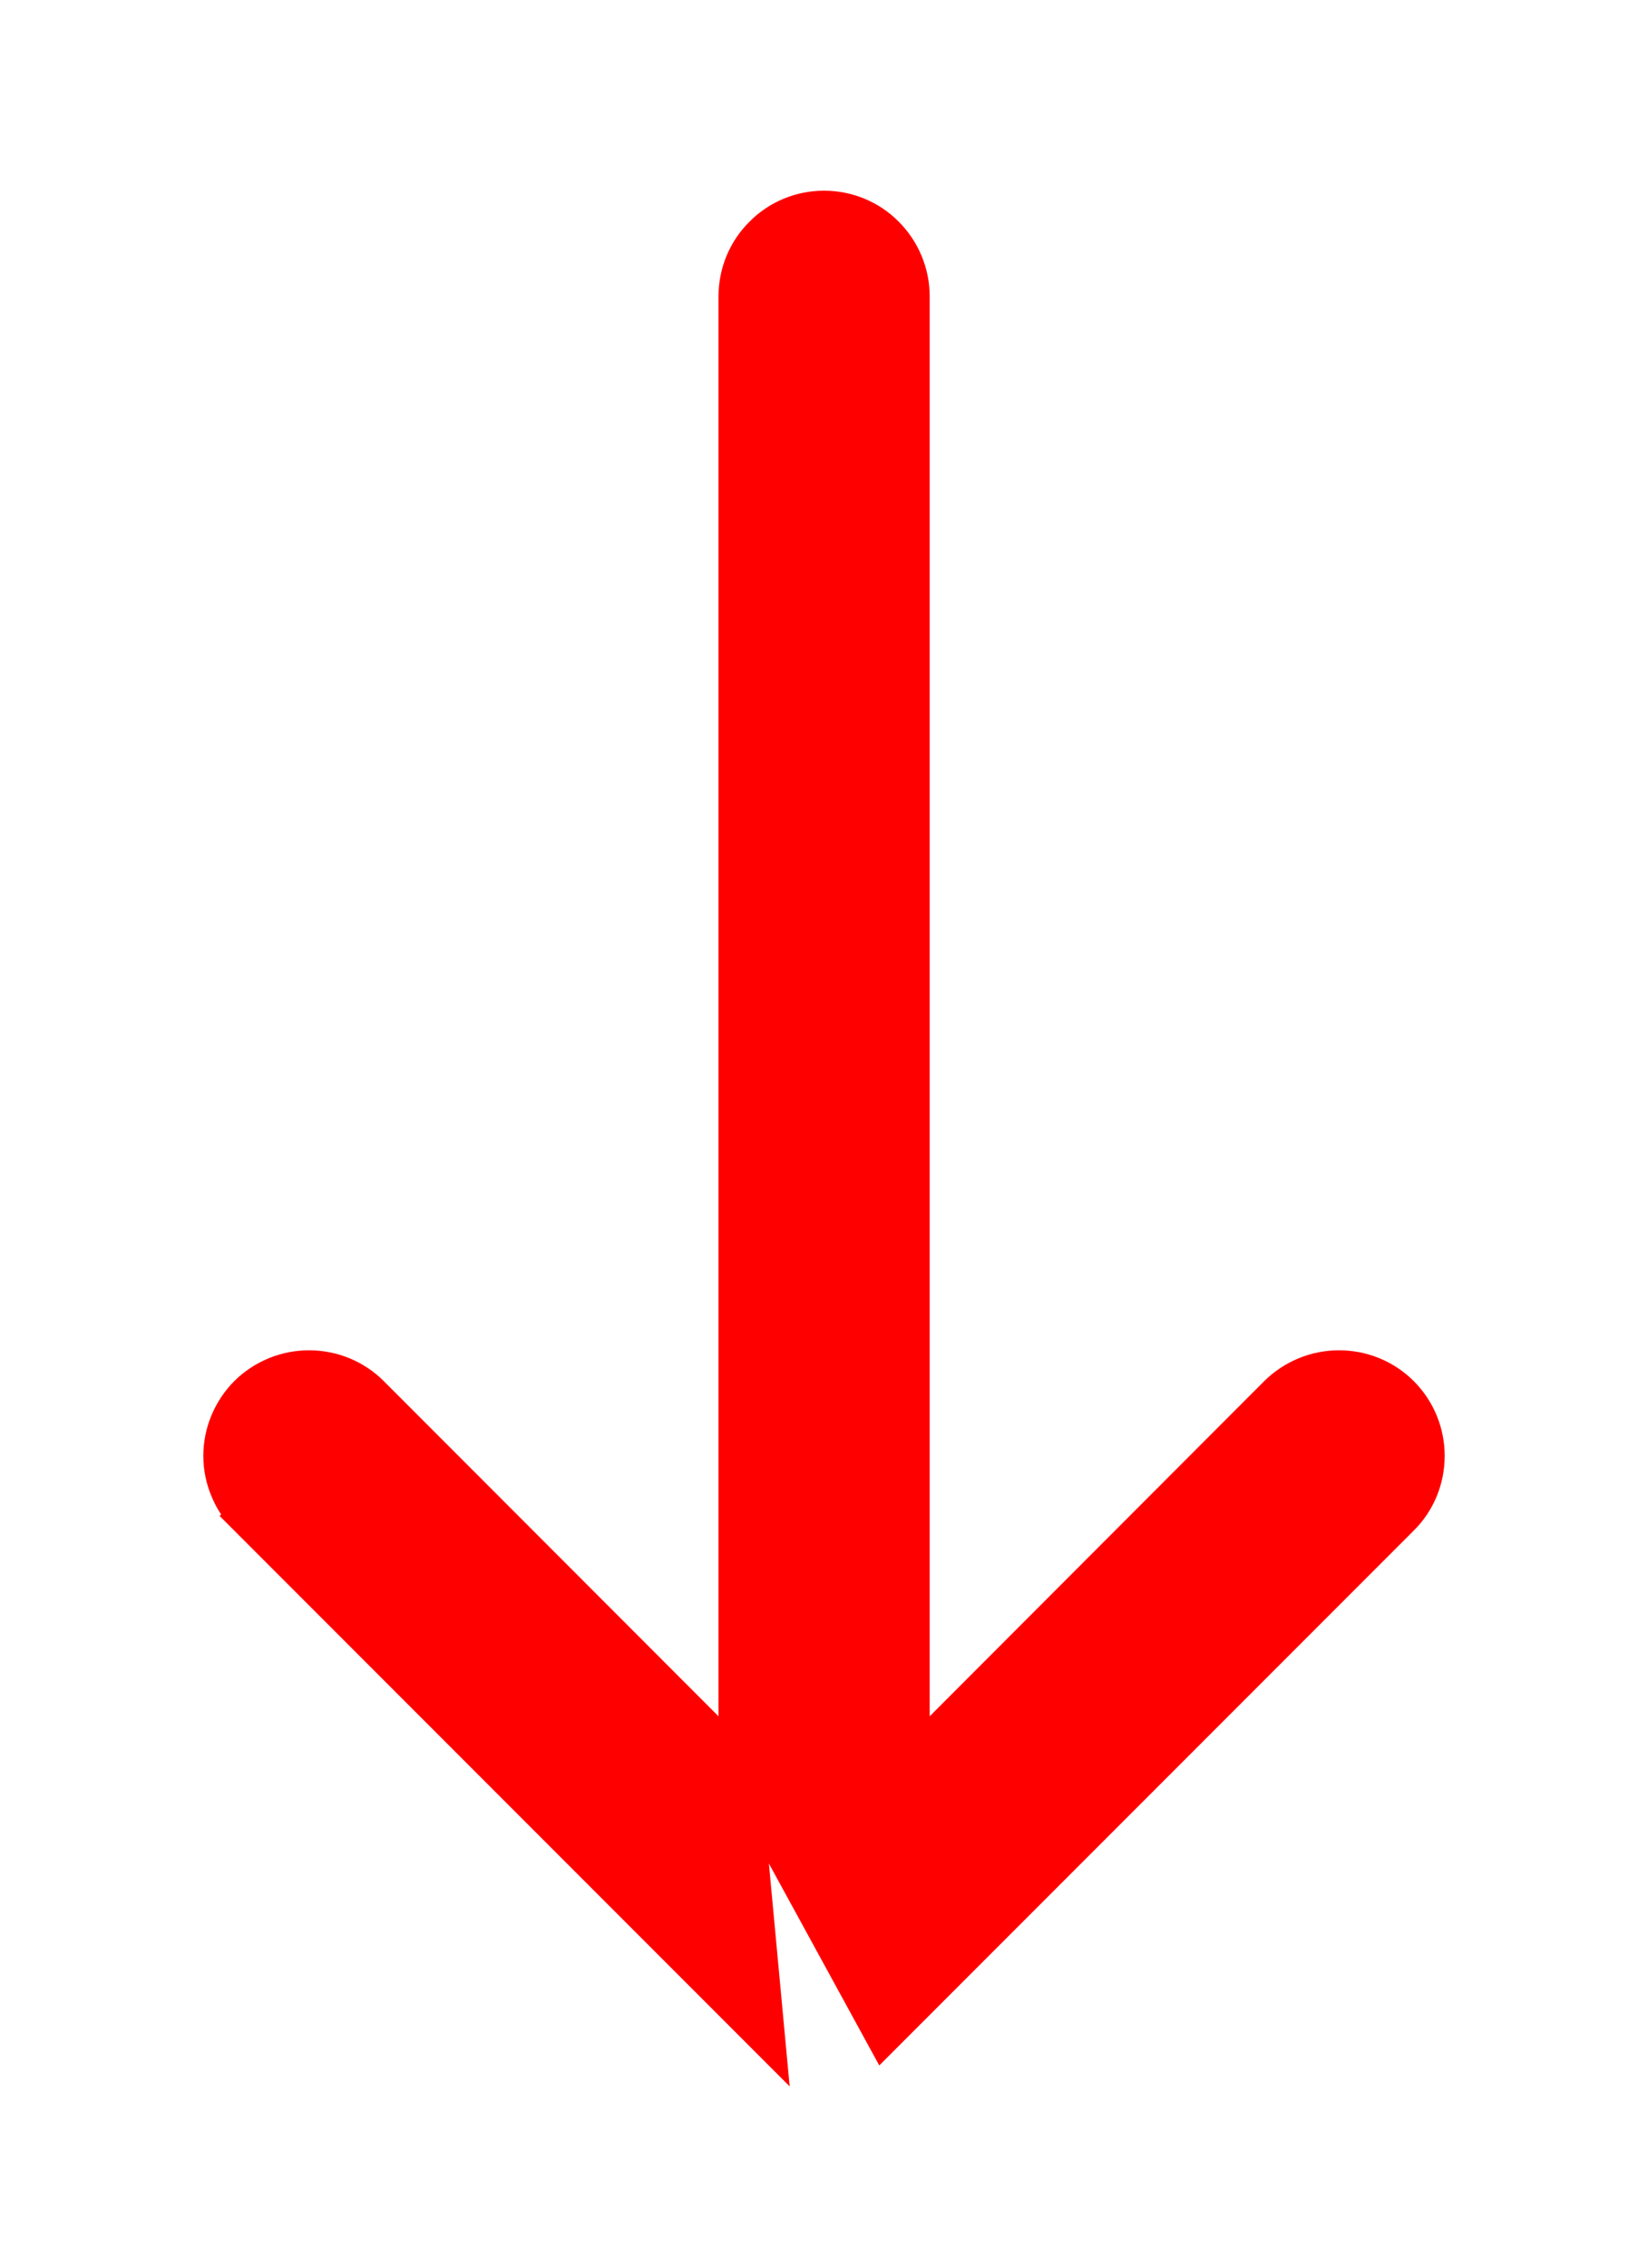 <svg width="8" height="11" viewBox="0 0 8 11" fill="none" xmlns="http://www.w3.org/2000/svg">
<path d="M3.588 8.567L1.792 6.77L1.792 6.77C1.715 6.693 1.61 6.65 1.5 6.65C1.391 6.65 1.286 6.693 1.208 6.77C1.131 6.848 1.087 6.953 1.087 7.062C1.087 7.117 1.098 7.17 1.119 7.22C1.14 7.271 1.17 7.316 1.208 7.354L1.279 7.284L1.208 7.354L3.708 9.854C3.708 9.854 3.708 9.854 3.708 9.854L3.588 8.567ZM3.588 8.567V1.437C3.588 1.328 3.631 1.223 3.709 1.146C3.786 1.068 3.891 1.025 4 1.025C4.11 1.025 4.215 1.068 4.292 1.146C4.369 1.223 4.413 1.328 4.413 1.437V8.567L6.208 6.77L6.208 6.77C6.286 6.693 6.391 6.65 6.5 6.65C6.61 6.65 6.715 6.693 6.792 6.77C6.87 6.848 6.913 6.953 6.913 7.062C6.913 7.172 6.87 7.277 6.792 7.354L4.292 9.854C4.292 9.854 4.292 9.854 4.292 9.854L3.588 8.567Z" fill="#FF0000" stroke="#FF0000" stroke-width="0.2"/>
</svg>
